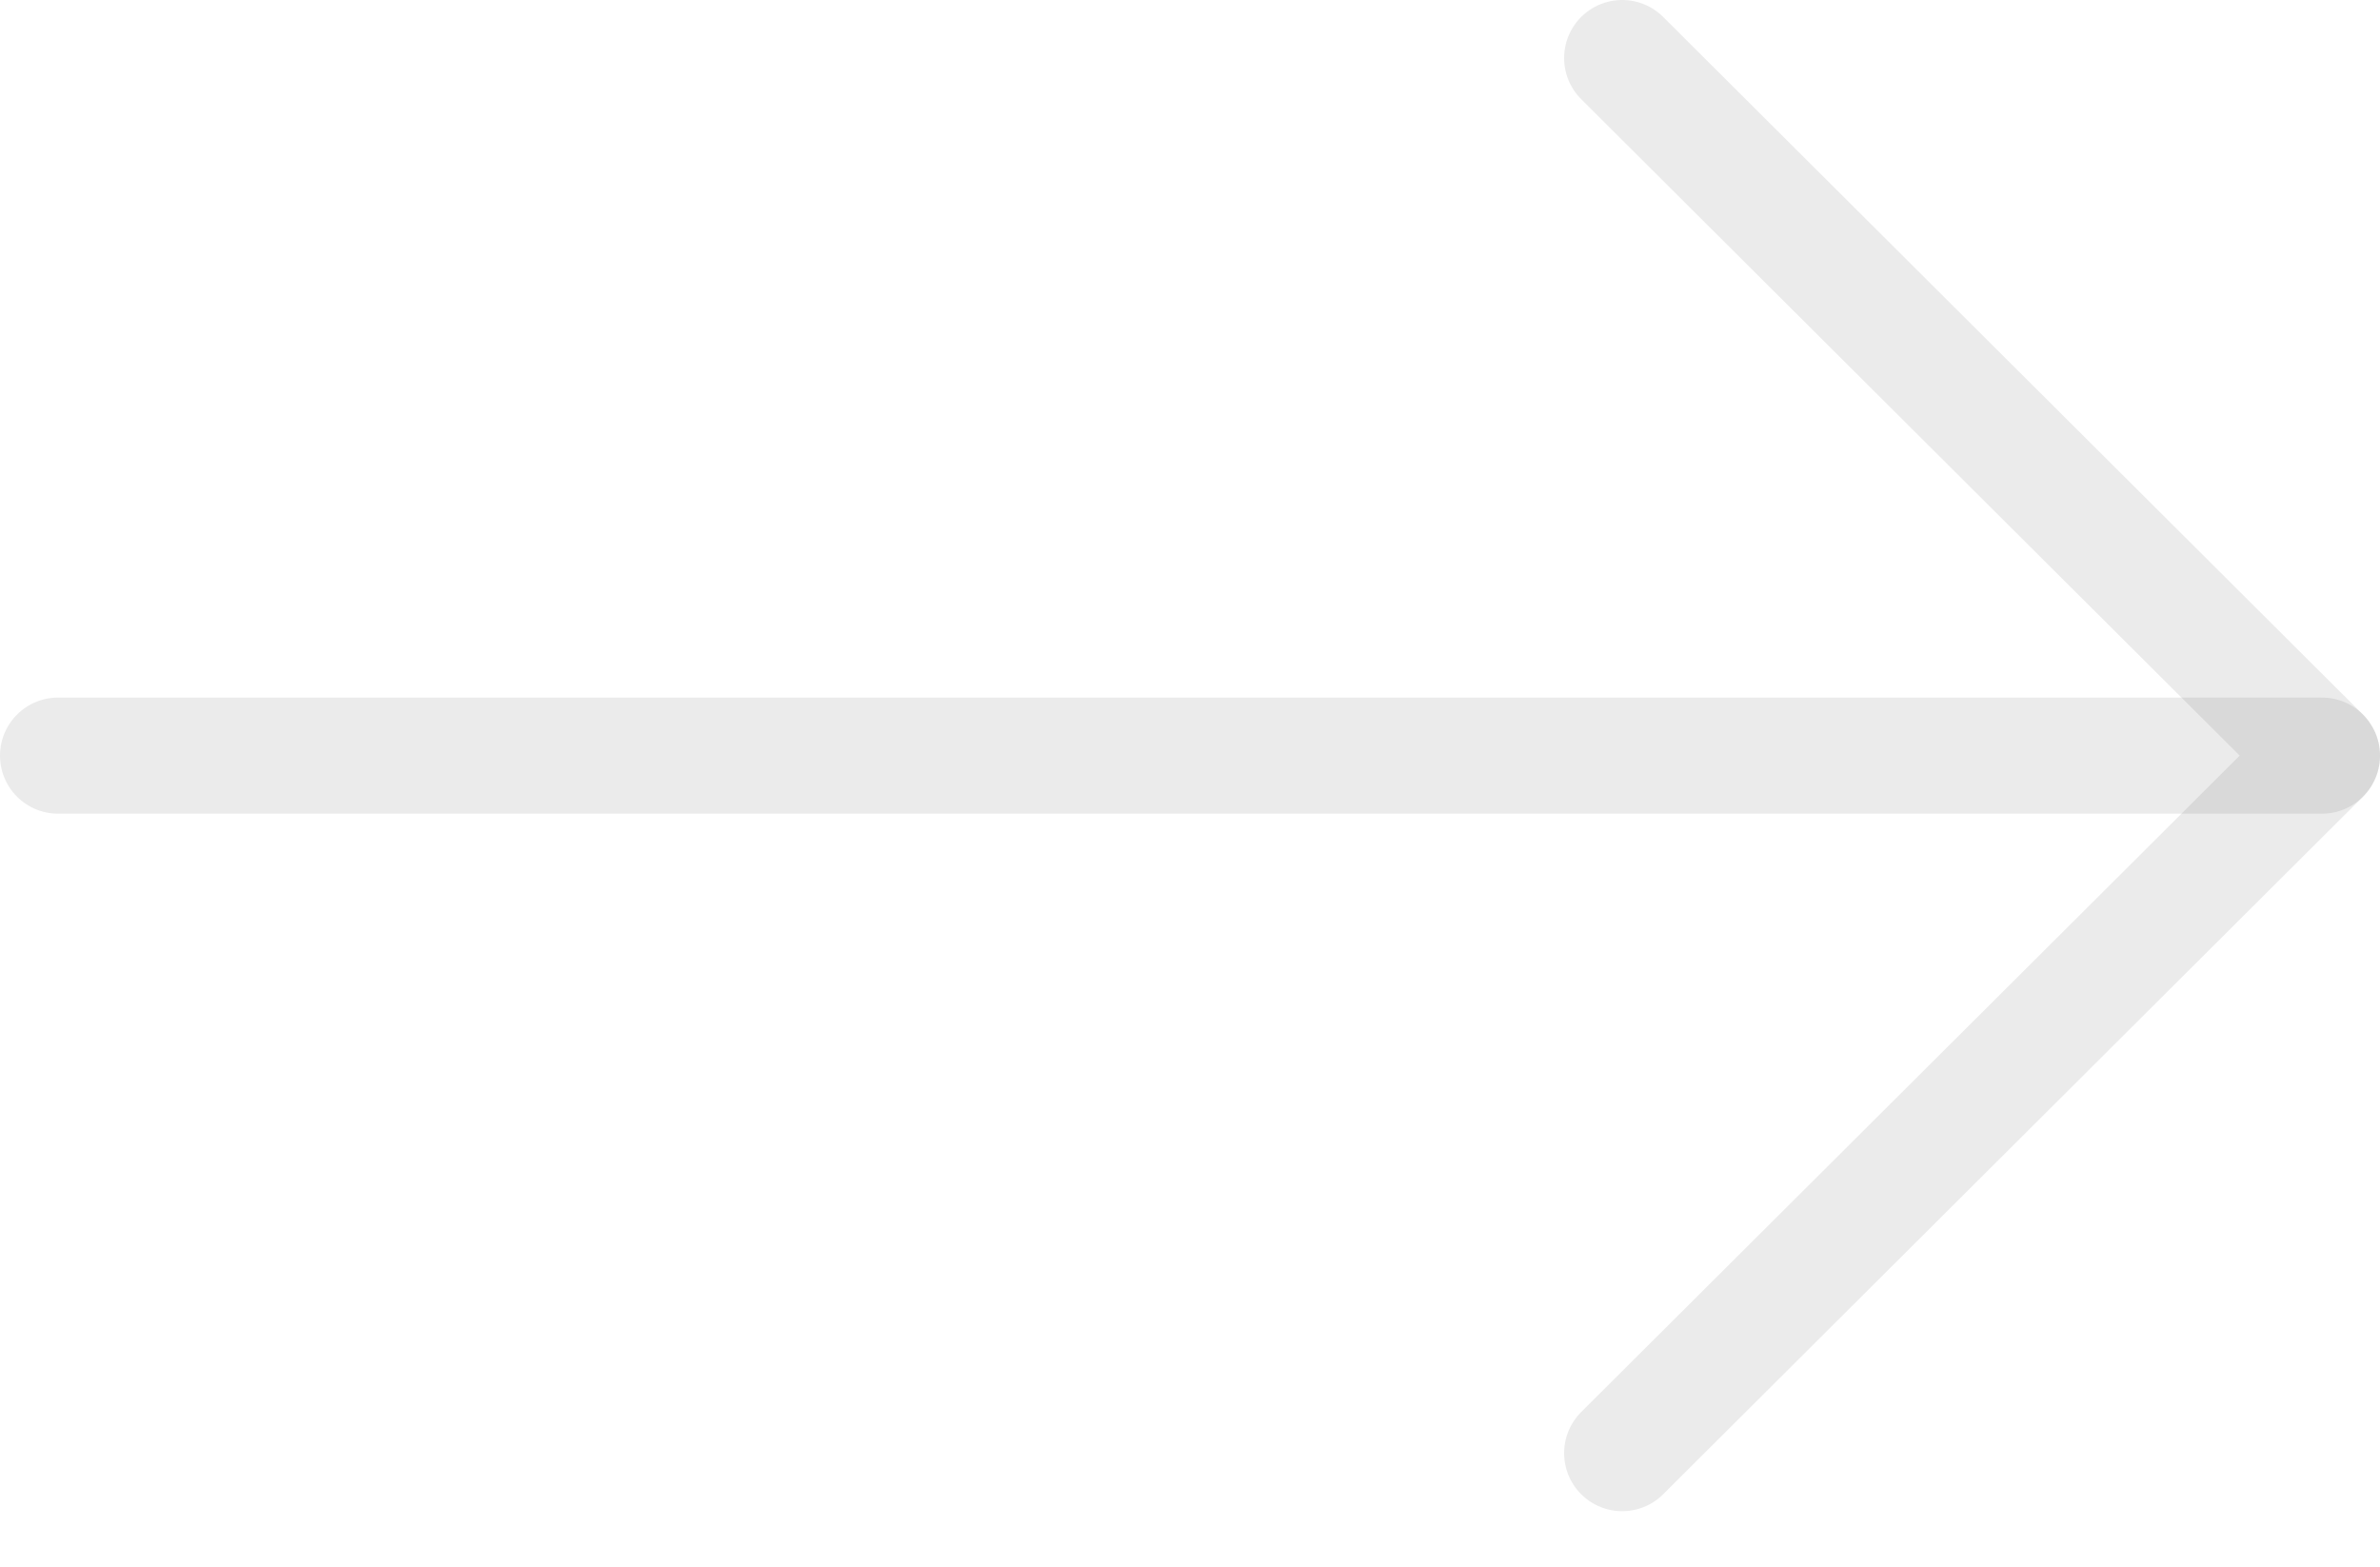 <svg width="41" height="27" viewBox="0 0 41 27" fill="none" xmlns="http://www.w3.org/2000/svg">
<path d="M1 13.017L40 13.017" stroke="black" stroke-opacity="0.08" stroke-width="2" stroke-linecap="round" stroke-linejoin="round"/>
<path d="M27.945 1L40 13.017L27.945 25.033" stroke="black" stroke-opacity="0.08" stroke-width="2" stroke-linecap="round" stroke-linejoin="round"/>
</svg>
